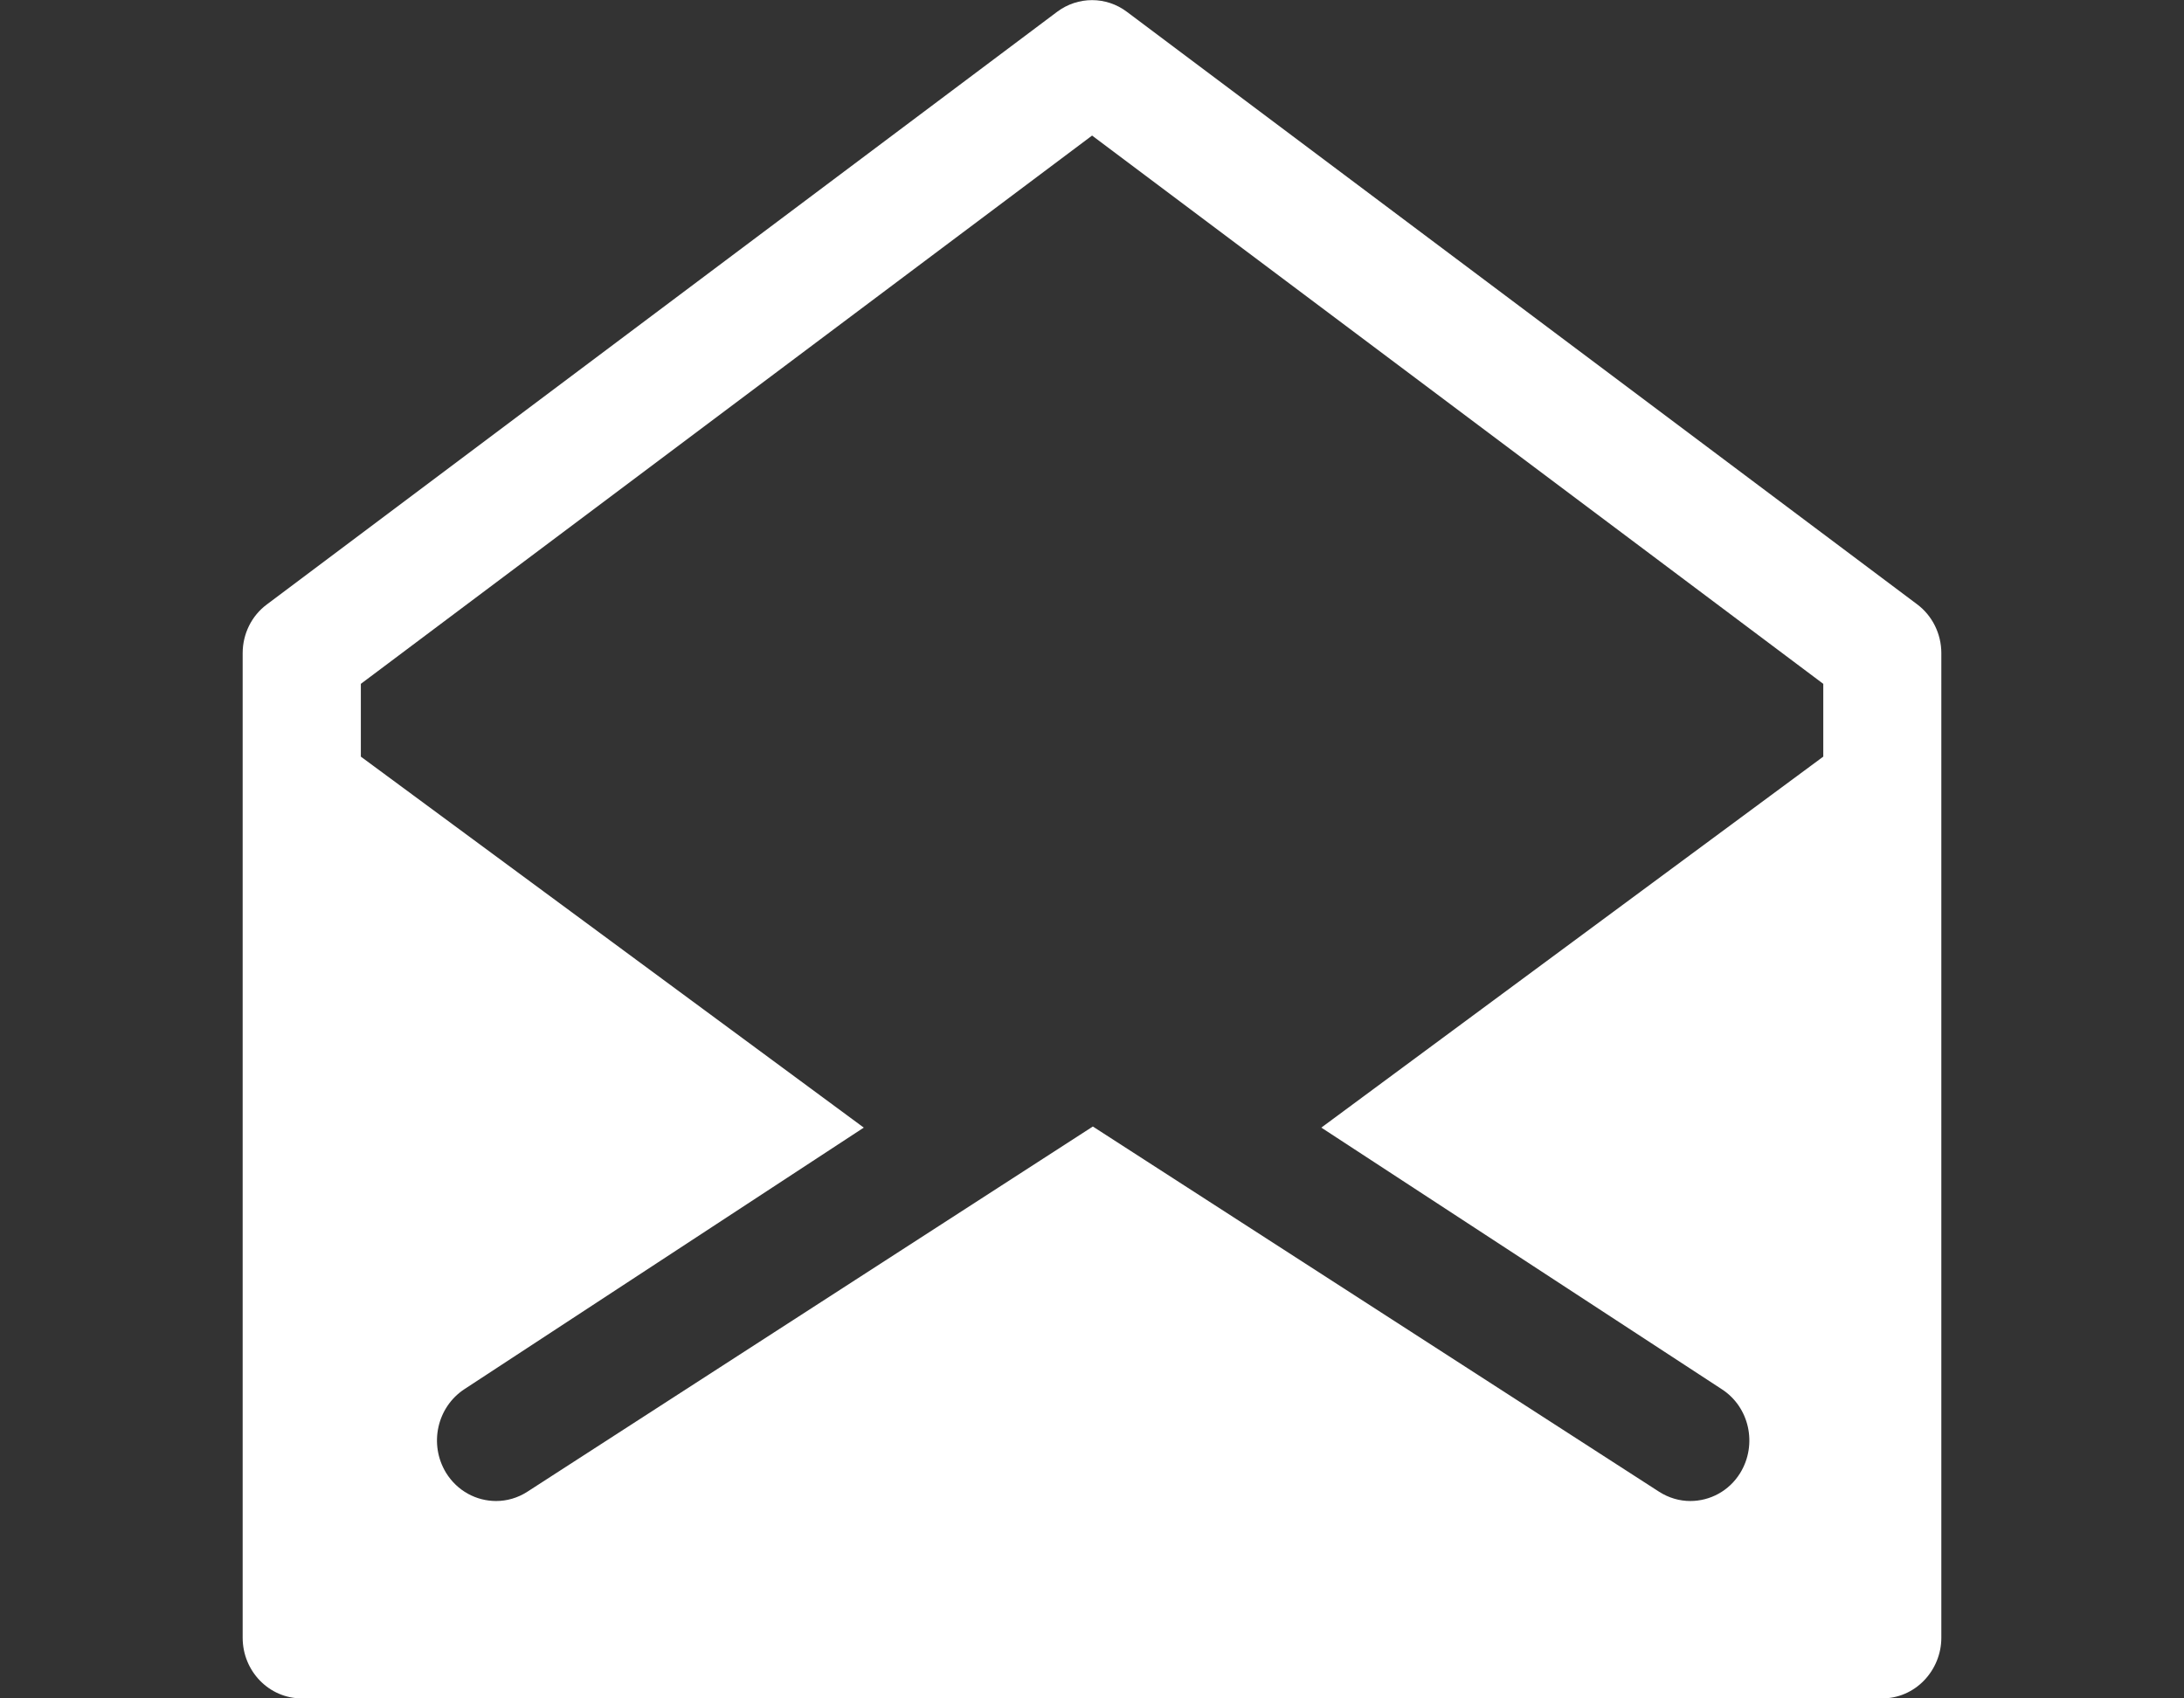 <svg width="18" height="14" viewBox="0 0 18 14" xmlns="http://www.w3.org/2000/svg"><rect x="0" y="0" width="18" height="14" fill="#333333" stroke="none"/><path d="M16 5.384c0-.16-.075-.31-.2-.403L9.287.097c-.17-.128-.403-.128-.574 0L2.2 4.982c-.126.093-.2.243-.2.402V13.5c0 .276.218.5.486.5h13.027c.13 0 .253-.053.344-.147.09-.093.143-.22.143-.352V5.385zM9 1.117l6.027 4.52v.6L10.89 9.295l3.3 2.156c.228.147.296.455.153.69-.092.15-.25.232-.412.232-.088 0-.177-.025-.258-.077l-4.666-3.01-4.66 3.01c-.08.052-.17.077-.258.077-.162 0-.32-.082-.413-.233-.143-.235-.074-.542.153-.69l3.29-2.155-4.145-3.058v-.6L9 1.118z" fill="#FFF" fill-rule="evenodd"/></svg>